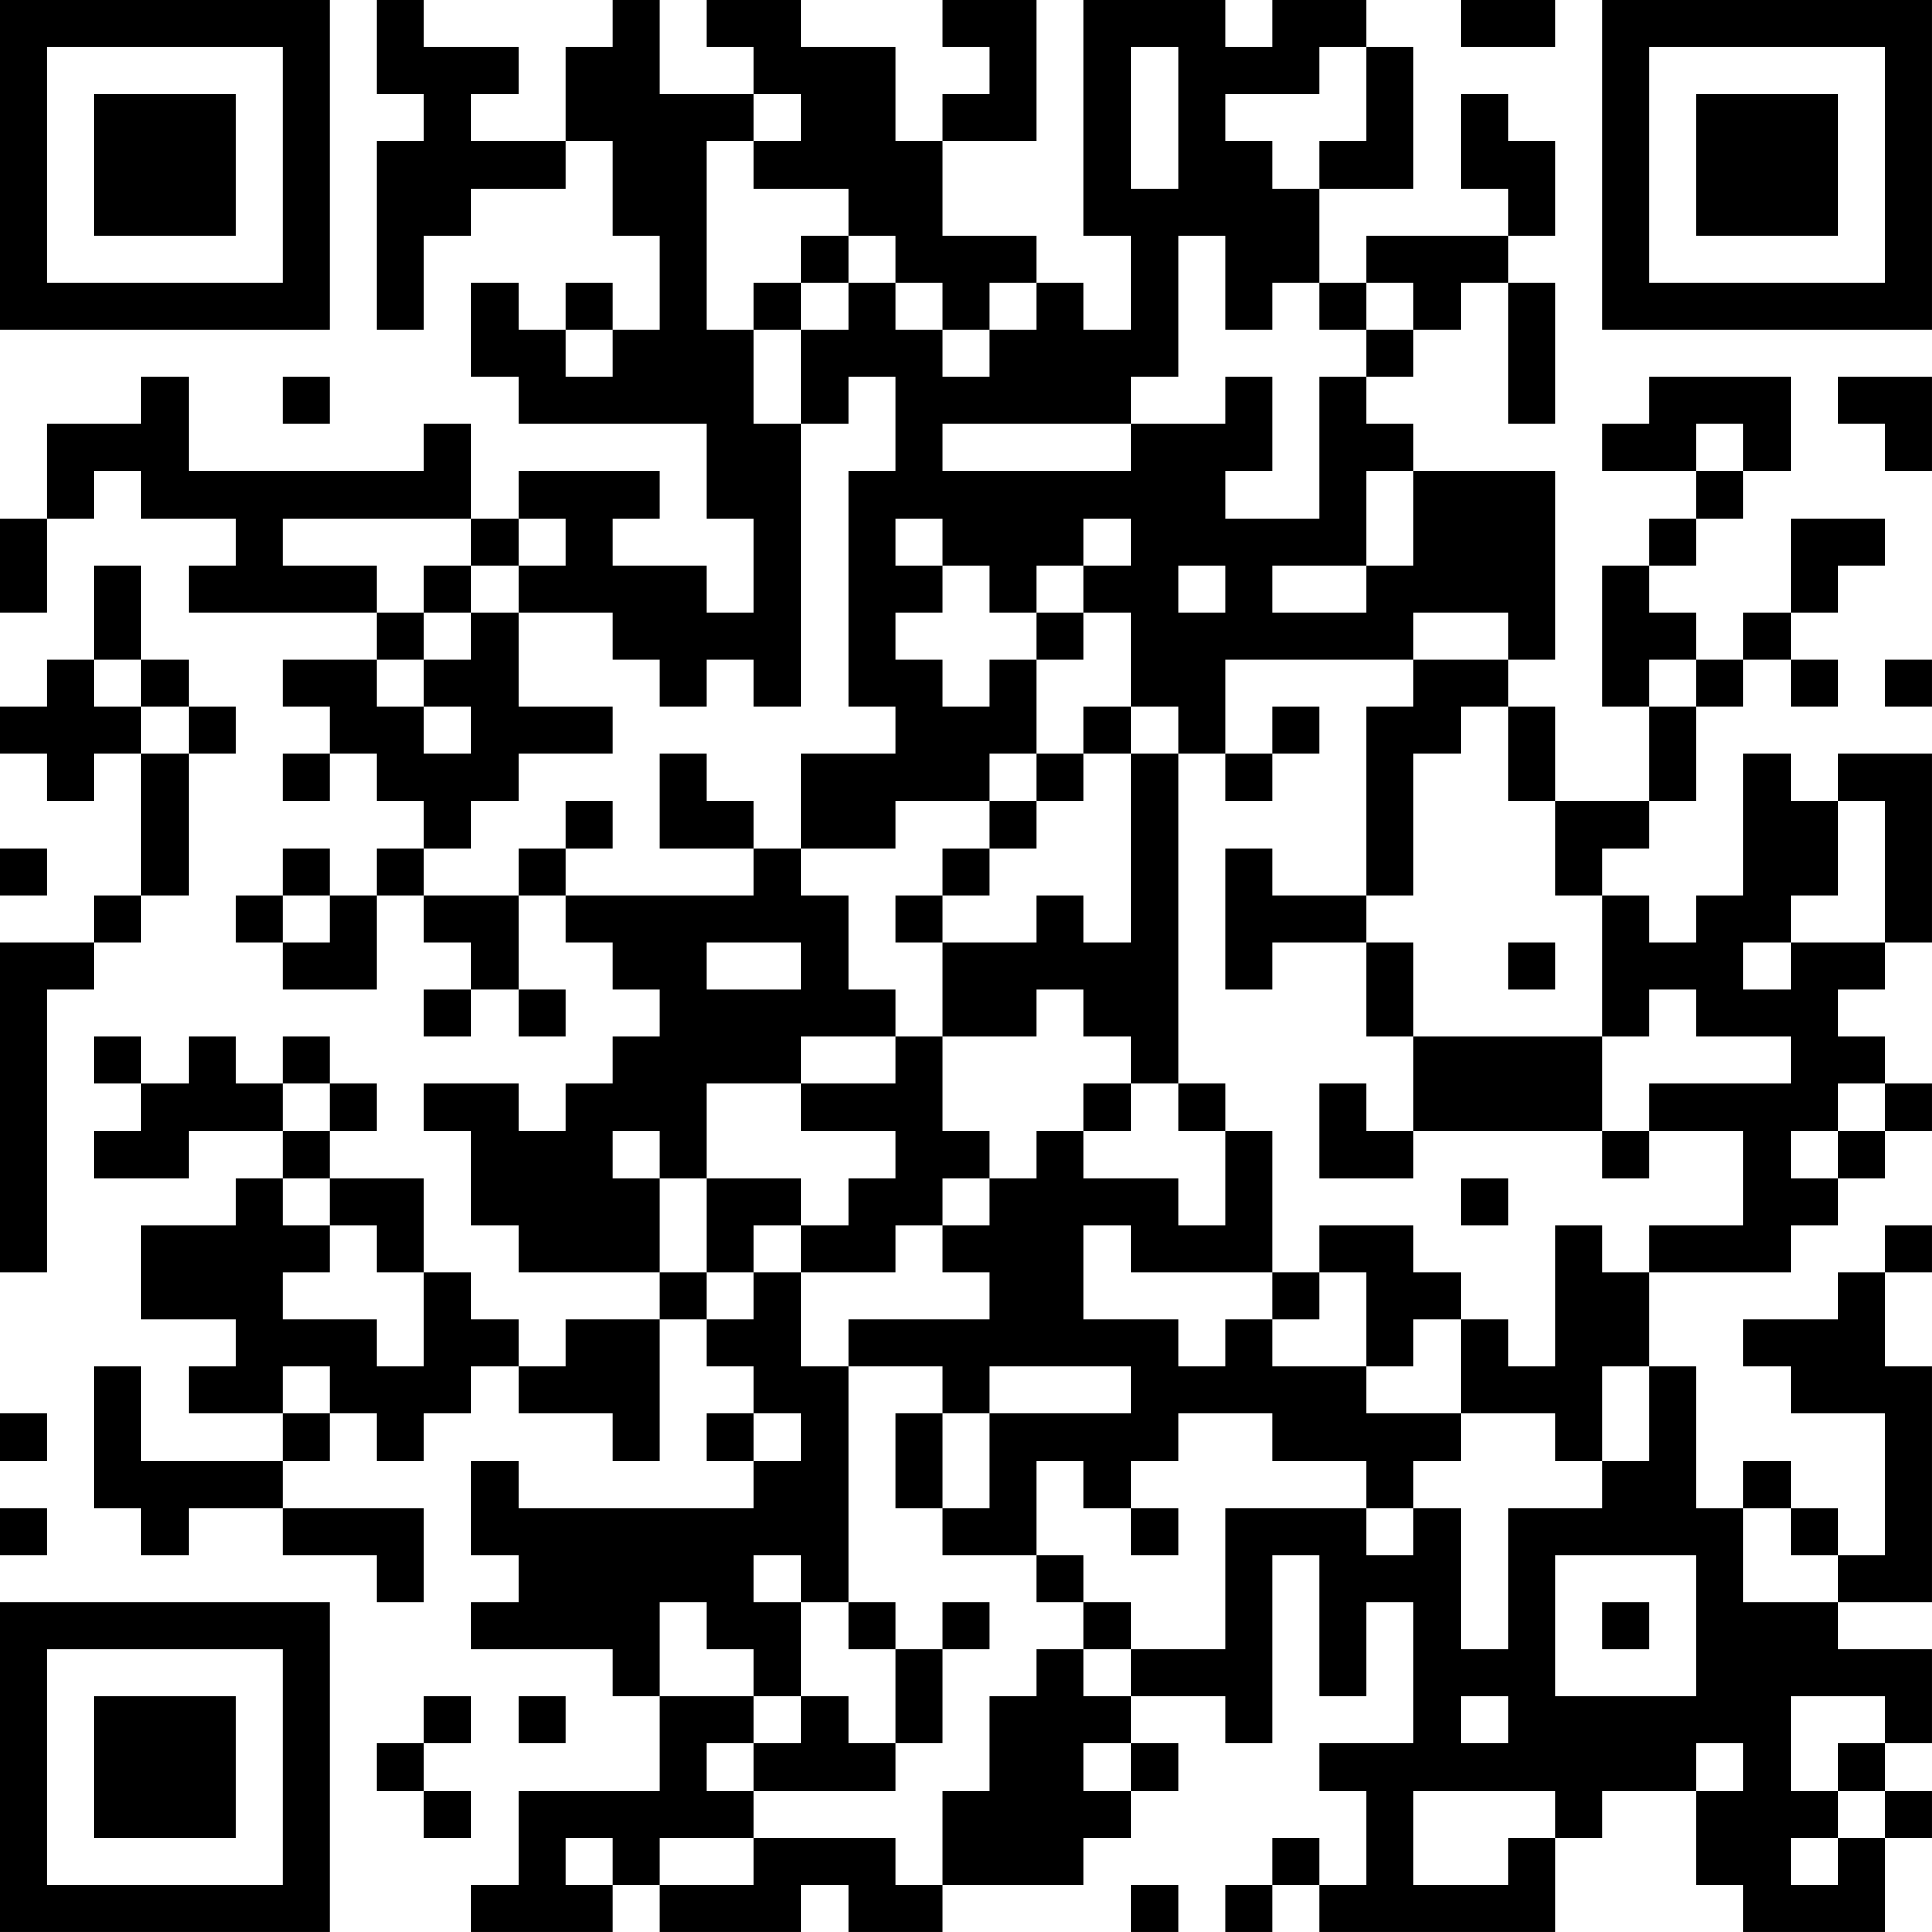 <?xml version="1.0" encoding="UTF-8"?>
<svg xmlns="http://www.w3.org/2000/svg" version="1.1" width="200" height="200" viewBox="0 0 200 200"><rect x="0" y="0" width="200" height="200" fill="#ffffff"/><g transform="scale(4.878)"><g transform="translate(0,0)"><path fill-rule="evenodd" d="M8 0L8 2L9 2L9 3L8 3L8 7L9 7L9 5L10 5L10 4L12 4L12 3L13 3L13 5L14 5L14 7L13 7L13 6L12 6L12 7L11 7L11 6L10 6L10 8L11 8L11 9L15 9L15 11L16 11L16 13L15 13L15 12L13 12L13 11L14 11L14 10L11 10L11 11L10 11L10 9L9 9L9 10L4 10L4 8L3 8L3 9L1 9L1 11L0 11L0 13L1 13L1 11L2 11L2 10L3 10L3 11L5 11L5 12L4 12L4 13L8 13L8 14L6 14L6 15L7 15L7 16L6 16L6 17L7 17L7 16L8 16L8 17L9 17L9 18L8 18L8 19L7 19L7 18L6 18L6 19L5 19L5 20L6 20L6 21L8 21L8 19L9 19L9 20L10 20L10 21L9 21L9 22L10 22L10 21L11 21L11 22L12 22L12 21L11 21L11 19L12 19L12 20L13 20L13 21L14 21L14 22L13 22L13 23L12 23L12 24L11 24L11 23L9 23L9 24L10 24L10 26L11 26L11 27L14 27L14 28L12 28L12 29L11 29L11 28L10 28L10 27L9 27L9 25L7 25L7 24L8 24L8 23L7 23L7 22L6 22L6 23L5 23L5 22L4 22L4 23L3 23L3 22L2 22L2 23L3 23L3 24L2 24L2 25L4 25L4 24L6 24L6 25L5 25L5 26L3 26L3 28L5 28L5 29L4 29L4 30L6 30L6 31L3 31L3 29L2 29L2 32L3 32L3 33L4 33L4 32L6 32L6 33L8 33L8 34L9 34L9 32L6 32L6 31L7 31L7 30L8 30L8 31L9 31L9 30L10 30L10 29L11 29L11 30L13 30L13 31L14 31L14 28L15 28L15 29L16 29L16 30L15 30L15 31L16 31L16 32L11 32L11 31L10 31L10 33L11 33L11 34L10 34L10 35L13 35L13 36L14 36L14 38L11 38L11 40L10 40L10 41L13 41L13 40L14 40L14 41L17 41L17 40L18 40L18 41L20 41L20 40L23 40L23 39L24 39L24 38L25 38L25 37L24 37L24 36L26 36L26 37L27 37L27 33L28 33L28 36L29 36L29 34L30 34L30 37L28 37L28 38L29 38L29 40L28 40L28 39L27 39L27 40L26 40L26 41L27 41L27 40L28 40L28 41L33 41L33 39L34 39L34 38L36 38L36 40L37 40L37 41L40 41L40 39L41 39L41 38L40 38L40 37L41 37L41 35L39 35L39 34L41 34L41 29L40 29L40 27L41 27L41 26L40 26L40 27L39 27L39 28L37 28L37 29L38 29L38 30L40 30L40 33L39 33L39 32L38 32L38 31L37 31L37 32L36 32L36 29L35 29L35 27L38 27L38 26L39 26L39 25L40 25L40 24L41 24L41 23L40 23L40 22L39 22L39 21L40 21L40 20L41 20L41 16L39 16L39 17L38 17L38 16L37 16L37 19L36 19L36 20L35 20L35 19L34 19L34 18L35 18L35 17L36 17L36 15L37 15L37 14L38 14L38 15L39 15L39 14L38 14L38 13L39 13L39 12L40 12L40 11L38 11L38 13L37 13L37 14L36 14L36 13L35 13L35 12L36 12L36 11L37 11L37 10L38 10L38 8L35 8L35 9L34 9L34 10L36 10L36 11L35 11L35 12L34 12L34 15L35 15L35 17L33 17L33 15L32 15L32 14L33 14L33 10L30 10L30 9L29 9L29 8L30 8L30 7L31 7L31 6L32 6L32 9L33 9L33 6L32 6L32 5L33 5L33 3L32 3L32 2L31 2L31 4L32 4L32 5L29 5L29 6L28 6L28 4L30 4L30 1L29 1L29 0L27 0L27 1L26 1L26 0L23 0L23 5L24 5L24 7L23 7L23 6L22 6L22 5L20 5L20 3L22 3L22 0L20 0L20 1L21 1L21 2L20 2L20 3L19 3L19 1L17 1L17 0L15 0L15 1L16 1L16 2L14 2L14 0L13 0L13 1L12 1L12 3L10 3L10 2L11 2L11 1L9 1L9 0ZM31 0L31 1L33 1L33 0ZM24 1L24 4L25 4L25 1ZM28 1L28 2L26 2L26 3L27 3L27 4L28 4L28 3L29 3L29 1ZM16 2L16 3L15 3L15 7L16 7L16 9L17 9L17 15L16 15L16 14L15 14L15 15L14 15L14 14L13 14L13 13L11 13L11 12L12 12L12 11L11 11L11 12L10 12L10 11L6 11L6 12L8 12L8 13L9 13L9 14L8 14L8 15L9 15L9 16L10 16L10 15L9 15L9 14L10 14L10 13L11 13L11 15L13 15L13 16L11 16L11 17L10 17L10 18L9 18L9 19L11 19L11 18L12 18L12 19L16 19L16 18L17 18L17 19L18 19L18 21L19 21L19 22L17 22L17 23L15 23L15 25L14 25L14 24L13 24L13 25L14 25L14 27L15 27L15 28L16 28L16 27L17 27L17 29L18 29L18 34L17 34L17 33L16 33L16 34L17 34L17 36L16 36L16 35L15 35L15 34L14 34L14 36L16 36L16 37L15 37L15 38L16 38L16 39L14 39L14 40L16 40L16 39L19 39L19 40L20 40L20 38L21 38L21 36L22 36L22 35L23 35L23 36L24 36L24 35L26 35L26 32L29 32L29 33L30 33L30 32L31 32L31 35L32 35L32 32L34 32L34 31L35 31L35 29L34 29L34 31L33 31L33 30L31 30L31 28L32 28L32 29L33 29L33 26L34 26L34 27L35 27L35 26L37 26L37 24L35 24L35 23L38 23L38 22L36 22L36 21L35 21L35 22L34 22L34 19L33 19L33 17L32 17L32 15L31 15L31 16L30 16L30 19L29 19L29 15L30 15L30 14L32 14L32 13L30 13L30 14L26 14L26 16L25 16L25 15L24 15L24 13L23 13L23 12L24 12L24 11L23 11L23 12L22 12L22 13L21 13L21 12L20 12L20 11L19 11L19 12L20 12L20 13L19 13L19 14L20 14L20 15L21 15L21 14L22 14L22 16L21 16L21 17L19 17L19 18L17 18L17 16L19 16L19 15L18 15L18 10L19 10L19 8L18 8L18 9L17 9L17 7L18 7L18 6L19 6L19 7L20 7L20 8L21 8L21 7L22 7L22 6L21 6L21 7L20 7L20 6L19 6L19 5L18 5L18 4L16 4L16 3L17 3L17 2ZM17 5L17 6L16 6L16 7L17 7L17 6L18 6L18 5ZM25 5L25 8L24 8L24 9L20 9L20 10L24 10L24 9L26 9L26 8L27 8L27 10L26 10L26 11L28 11L28 8L29 8L29 7L30 7L30 6L29 6L29 7L28 7L28 6L27 6L27 7L26 7L26 5ZM12 7L12 8L13 8L13 7ZM6 8L6 9L7 9L7 8ZM39 8L39 9L40 9L40 10L41 10L41 8ZM36 9L36 10L37 10L37 9ZM29 10L29 12L27 12L27 13L29 13L29 12L30 12L30 10ZM2 12L2 14L1 14L1 15L0 15L0 16L1 16L1 17L2 17L2 16L3 16L3 19L2 19L2 20L0 20L0 27L1 27L1 21L2 21L2 20L3 20L3 19L4 19L4 16L5 16L5 15L4 15L4 14L3 14L3 12ZM9 12L9 13L10 13L10 12ZM25 12L25 13L26 13L26 12ZM22 13L22 14L23 14L23 13ZM2 14L2 15L3 15L3 16L4 16L4 15L3 15L3 14ZM35 14L35 15L36 15L36 14ZM40 14L40 15L41 15L41 14ZM23 15L23 16L22 16L22 17L21 17L21 18L20 18L20 19L19 19L19 20L20 20L20 22L19 22L19 23L17 23L17 24L19 24L19 25L18 25L18 26L17 26L17 25L15 25L15 27L16 27L16 26L17 26L17 27L19 27L19 26L20 26L20 27L21 27L21 28L18 28L18 29L20 29L20 30L19 30L19 32L20 32L20 33L22 33L22 34L23 34L23 35L24 35L24 34L23 34L23 33L22 33L22 31L23 31L23 32L24 32L24 33L25 33L25 32L24 32L24 31L25 31L25 30L27 30L27 31L29 31L29 32L30 32L30 31L31 31L31 30L29 30L29 29L30 29L30 28L31 28L31 27L30 27L30 26L28 26L28 27L27 27L27 24L26 24L26 23L25 23L25 16L24 16L24 15ZM27 15L27 16L26 16L26 17L27 17L27 16L28 16L28 15ZM14 16L14 18L16 18L16 17L15 17L15 16ZM23 16L23 17L22 17L22 18L21 18L21 19L20 19L20 20L22 20L22 19L23 19L23 20L24 20L24 16ZM12 17L12 18L13 18L13 17ZM39 17L39 19L38 19L38 20L37 20L37 21L38 21L38 20L40 20L40 17ZM0 18L0 19L1 19L1 18ZM26 18L26 21L27 21L27 20L29 20L29 22L30 22L30 24L29 24L29 23L28 23L28 25L30 25L30 24L34 24L34 25L35 25L35 24L34 24L34 22L30 22L30 20L29 20L29 19L27 19L27 18ZM6 19L6 20L7 20L7 19ZM15 20L15 21L17 21L17 20ZM32 20L32 21L33 21L33 20ZM22 21L22 22L20 22L20 24L21 24L21 25L20 25L20 26L21 26L21 25L22 25L22 24L23 24L23 25L25 25L25 26L26 26L26 24L25 24L25 23L24 23L24 22L23 22L23 21ZM6 23L6 24L7 24L7 23ZM23 23L23 24L24 24L24 23ZM39 23L39 24L38 24L38 25L39 25L39 24L40 24L40 23ZM6 25L6 26L7 26L7 27L6 27L6 28L8 28L8 29L9 29L9 27L8 27L8 26L7 26L7 25ZM31 25L31 26L32 26L32 25ZM23 26L23 28L25 28L25 29L26 29L26 28L27 28L27 29L29 29L29 27L28 27L28 28L27 28L27 27L24 27L24 26ZM6 29L6 30L7 30L7 29ZM21 29L21 30L20 30L20 32L21 32L21 30L24 30L24 29ZM0 30L0 31L1 31L1 30ZM16 30L16 31L17 31L17 30ZM0 32L0 33L1 33L1 32ZM37 32L37 34L39 34L39 33L38 33L38 32ZM33 33L33 36L36 36L36 33ZM18 34L18 35L19 35L19 37L18 37L18 36L17 36L17 37L16 37L16 38L19 38L19 37L20 37L20 35L21 35L21 34L20 34L20 35L19 35L19 34ZM34 34L34 35L35 35L35 34ZM9 36L9 37L8 37L8 38L9 38L9 39L10 39L10 38L9 38L9 37L10 37L10 36ZM11 36L11 37L12 37L12 36ZM31 36L31 37L32 37L32 36ZM38 36L38 38L39 38L39 39L38 39L38 40L39 40L39 39L40 39L40 38L39 38L39 37L40 37L40 36ZM23 37L23 38L24 38L24 37ZM36 37L36 38L37 38L37 37ZM30 38L30 40L32 40L32 39L33 39L33 38ZM12 39L12 40L13 40L13 39ZM24 40L24 41L25 41L25 40ZM0 0L0 7L7 7L7 0ZM1 1L1 6L6 6L6 1ZM2 2L2 5L5 5L5 2ZM34 0L34 7L41 7L41 0ZM35 1L35 6L40 6L40 1ZM36 2L36 5L39 5L39 2ZM0 34L0 41L7 41L7 34ZM1 35L1 40L6 40L6 35ZM2 36L2 39L5 39L5 36Z" fill="#000000"/></g></g></svg>
